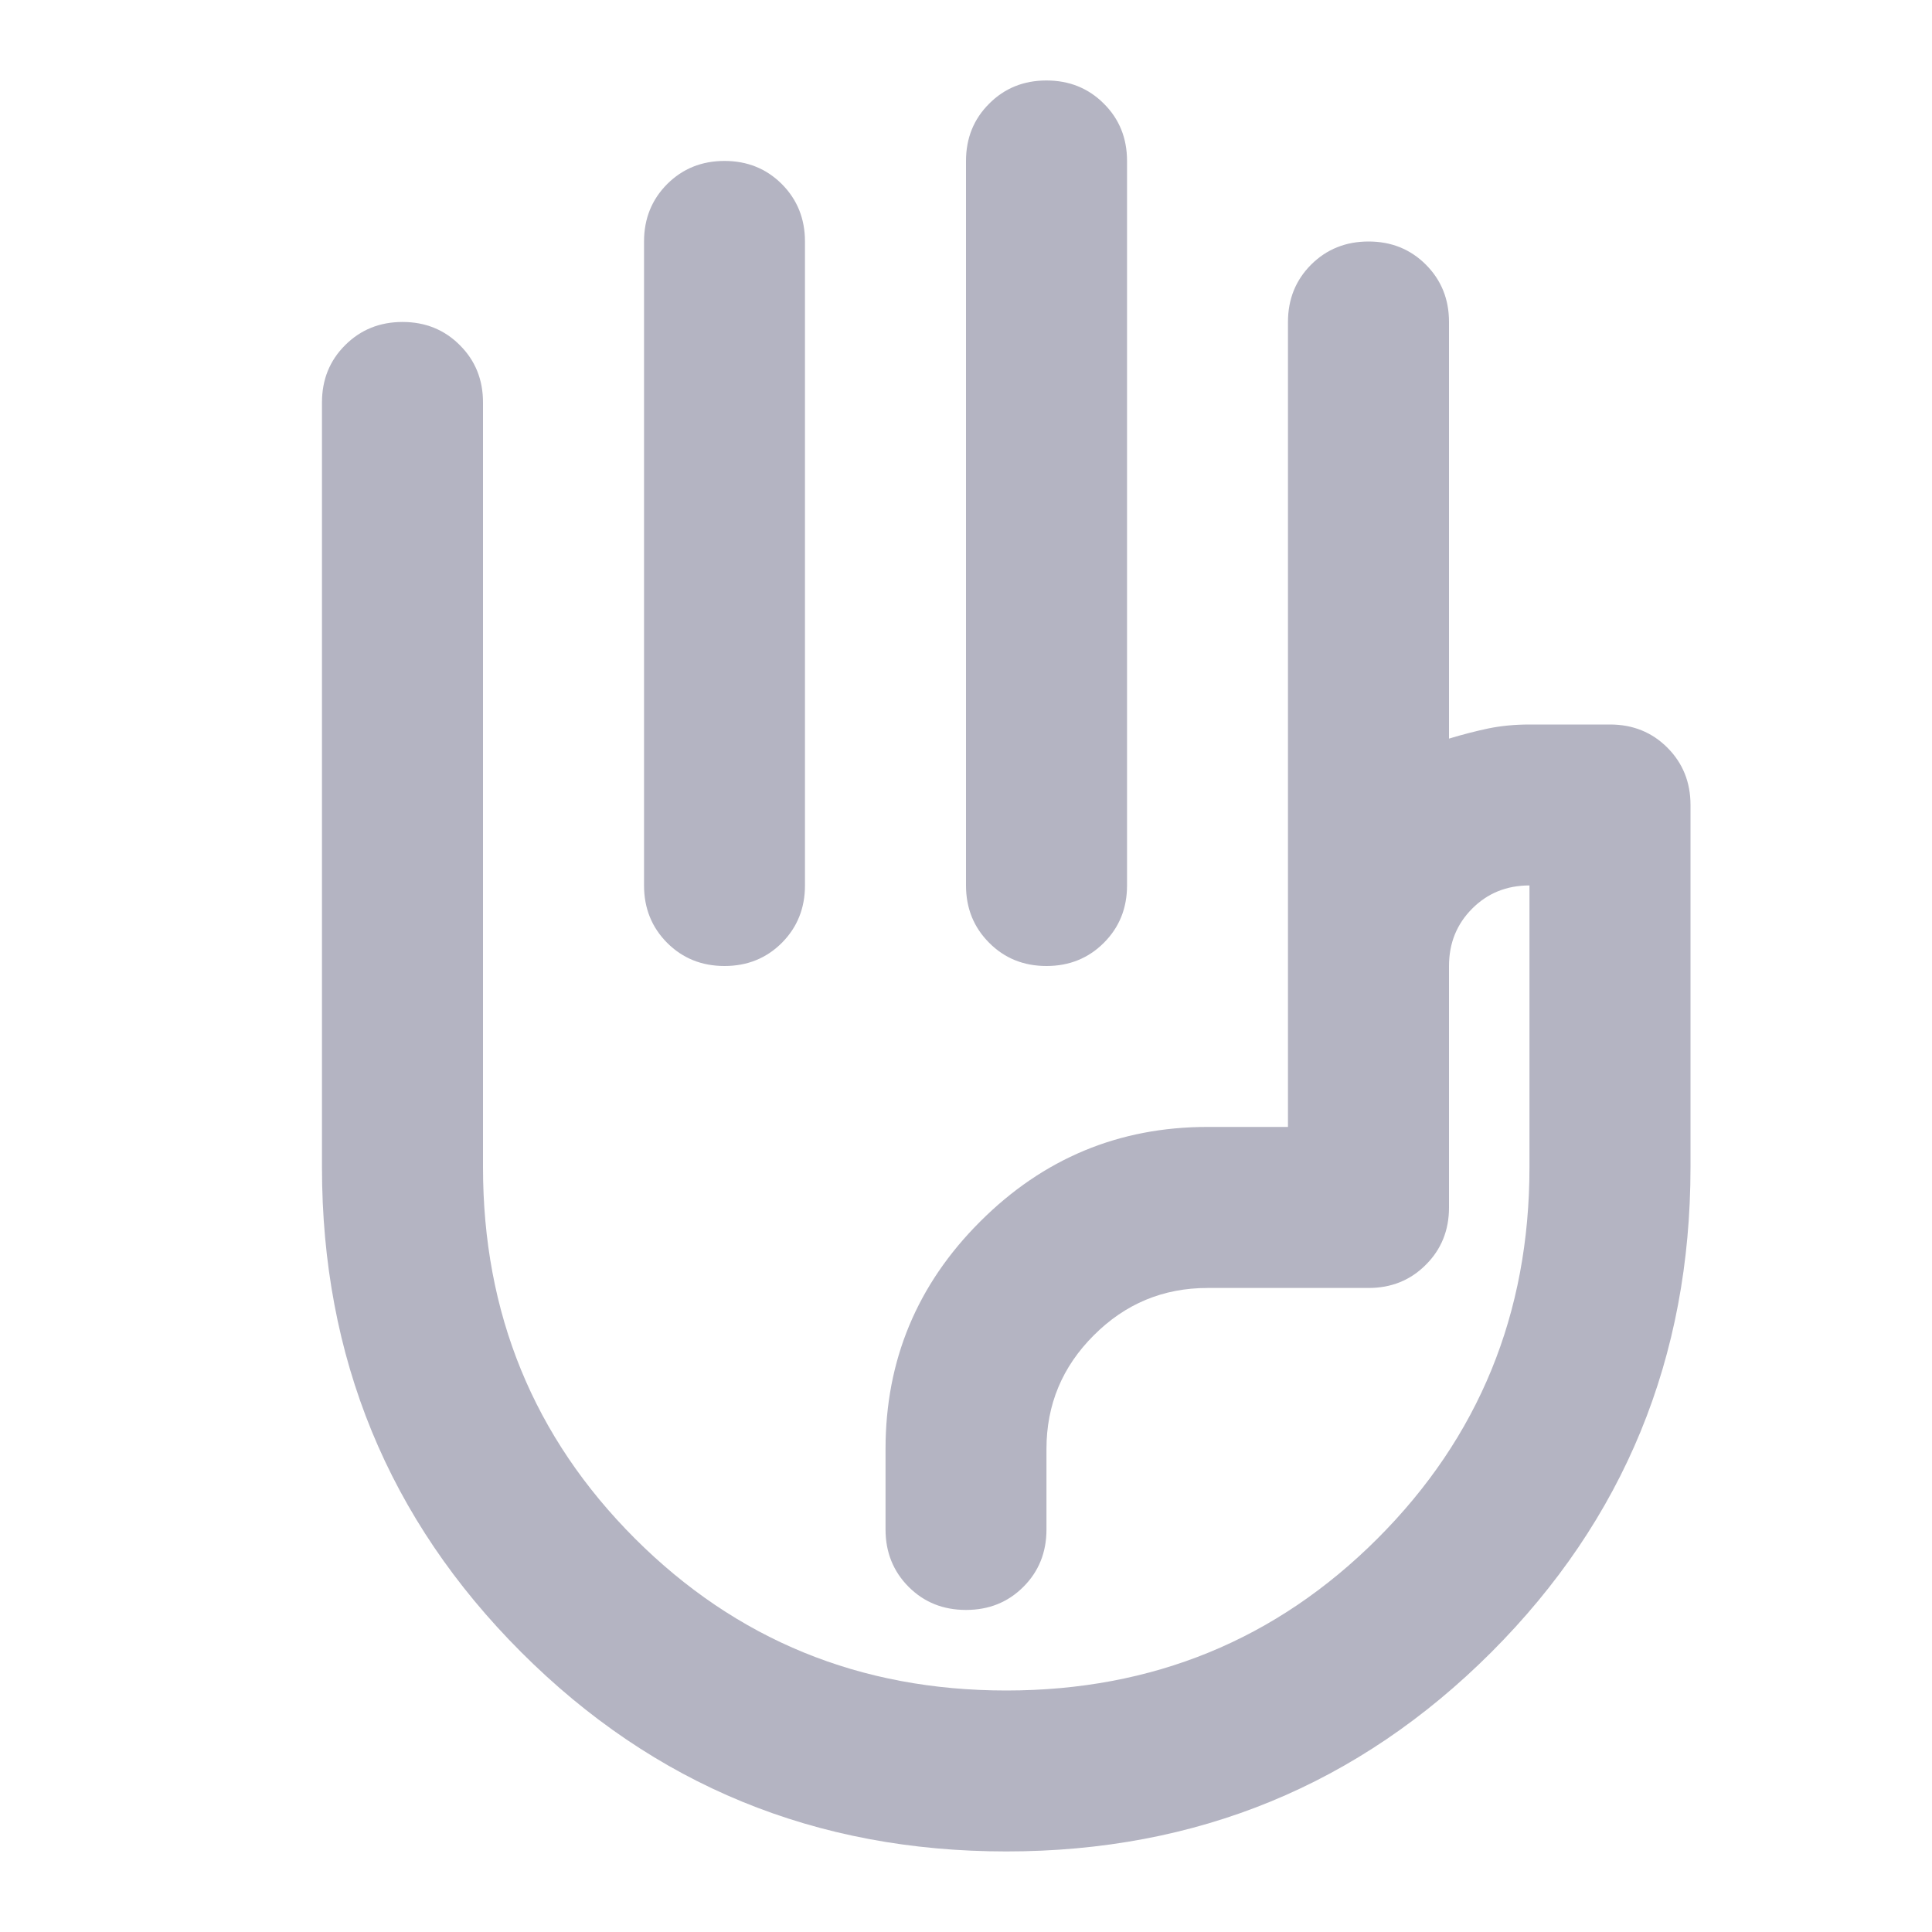 <svg width="20" height="20" viewBox="0 0 20 20" fill="none" xmlns="http://www.w3.org/2000/svg">
<path d="M10.833 0.833C11.069 0.833 11.267 0.913 11.427 1.073C11.587 1.232 11.667 1.43 11.667 1.666V9.166C11.667 9.402 11.587 9.6 11.427 9.76C11.267 9.92 11.069 10 10.833 10C10.597 10 10.399 9.92 10.24 9.76C10.08 9.6 10 9.402 10 9.166V1.666C10 1.43 10.08 1.232 10.24 1.073C10.399 0.913 10.597 0.833 10.833 0.833ZM7.5 1.666C7.736 1.666 7.934 1.746 8.094 1.906C8.253 2.066 8.333 2.264 8.333 2.5V9.166C8.333 9.402 8.253 9.6 8.094 9.76C7.934 9.92 7.736 10 7.5 10C7.264 10 7.066 9.92 6.906 9.76C6.747 9.6 6.667 9.402 6.667 9.166V2.5C6.667 2.264 6.747 2.066 6.906 1.906C7.066 1.746 7.264 1.666 7.5 1.666ZM10.417 19.166C8.444 19.166 6.771 18.479 5.396 17.104C4.021 15.729 3.333 14.055 3.333 12.083V4.166C3.333 3.93 3.413 3.732 3.573 3.573C3.733 3.413 3.931 3.333 4.167 3.333C4.403 3.333 4.601 3.413 4.76 3.573C4.92 3.732 5 3.93 5 4.166V12.083C5 13.597 5.524 14.878 6.573 15.927C7.622 16.975 8.903 17.5 10.417 17.5C11.931 17.5 13.212 16.975 14.26 15.927C15.309 14.878 15.833 13.597 15.833 12.083V9.166C15.597 9.166 15.399 9.246 15.24 9.406C15.08 9.566 15 9.764 15 10V12.5C15 12.736 14.92 12.934 14.76 13.093C14.601 13.253 14.403 13.333 14.167 13.333H12.5C12.042 13.333 11.649 13.496 11.323 13.823C10.996 14.149 10.833 14.541 10.833 15V15.833C10.833 16.069 10.754 16.267 10.594 16.427C10.434 16.587 10.236 16.666 10 16.666C9.764 16.666 9.566 16.587 9.406 16.427C9.247 16.267 9.167 16.069 9.167 15.833V15C9.167 14.083 9.493 13.298 10.146 12.646C10.799 11.993 11.583 11.666 12.5 11.666H13.333V3.333C13.333 3.097 13.413 2.899 13.573 2.739C13.733 2.58 13.931 2.5 14.167 2.5C14.403 2.5 14.601 2.58 14.76 2.739C14.92 2.899 15 3.097 15 3.333V7.646C15.139 7.604 15.274 7.569 15.406 7.541C15.538 7.514 15.681 7.5 15.833 7.5H16.667C16.903 7.5 17.101 7.58 17.26 7.739C17.42 7.899 17.5 8.097 17.5 8.333V12.083C17.5 14.055 16.812 15.729 15.438 17.104C14.062 18.479 12.389 19.166 10.417 19.166Z" fill="#B4B4C2"/>
</svg>

